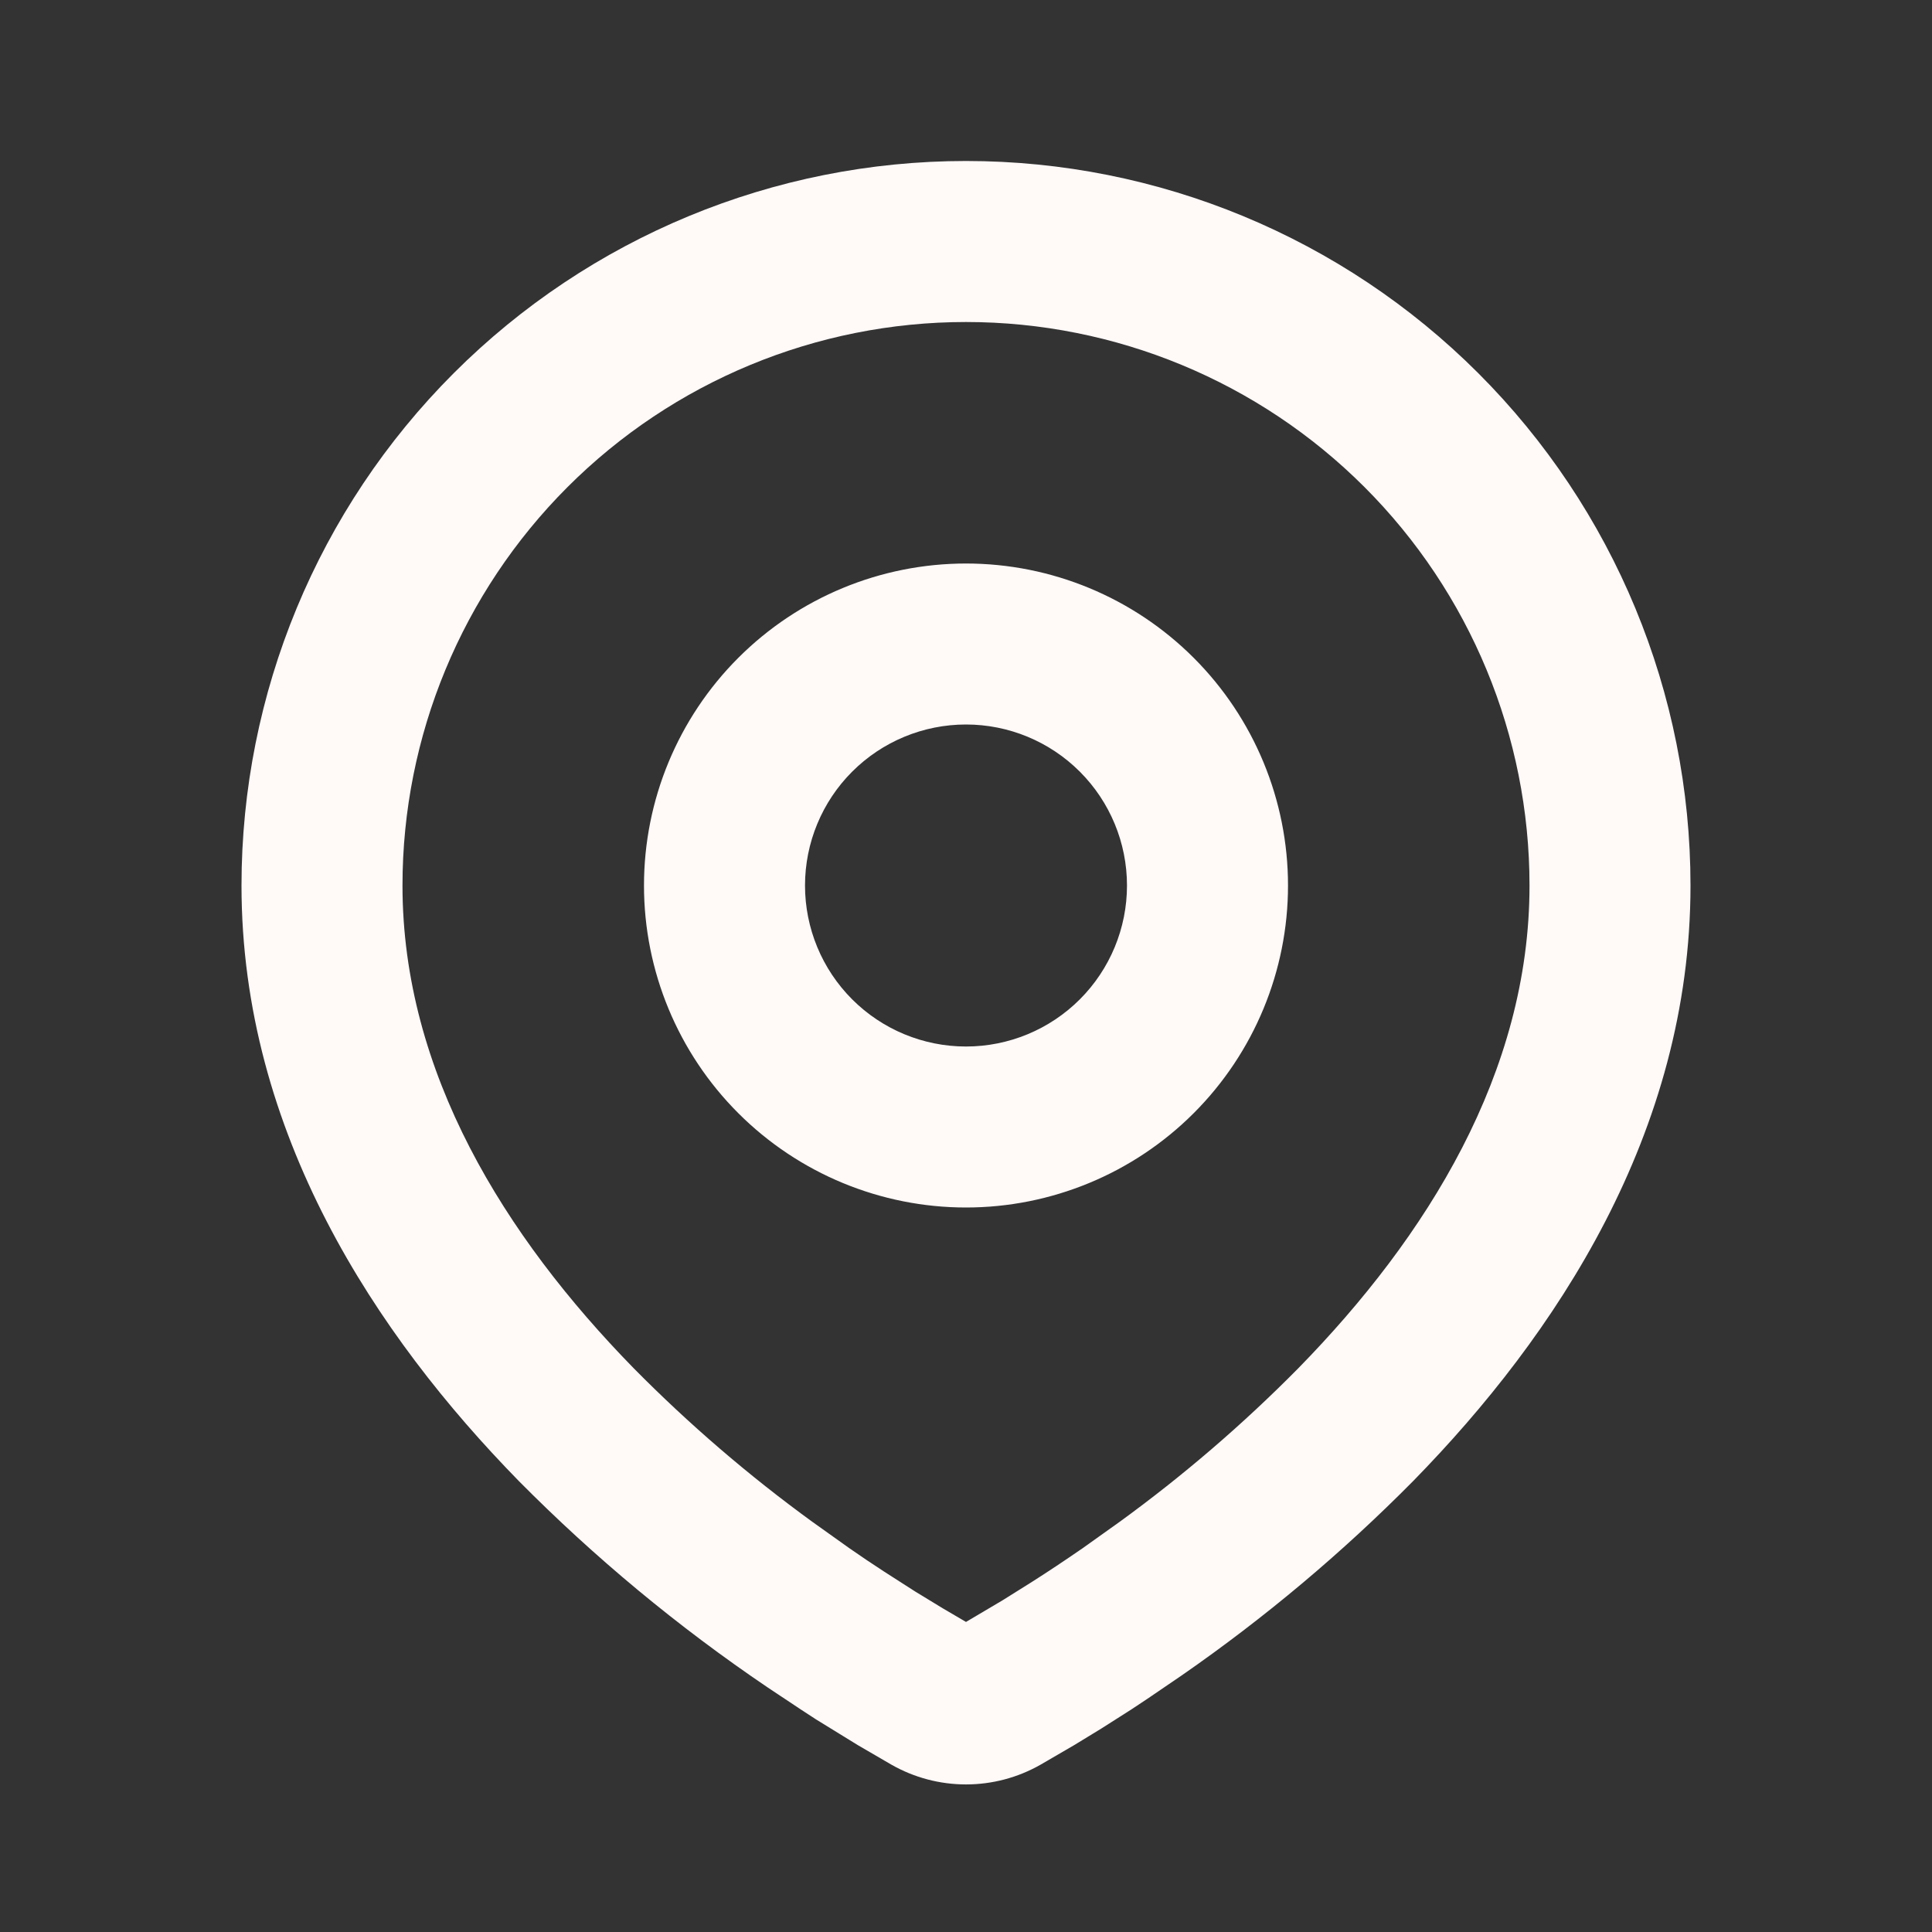 <svg width="55" height="55" viewBox="0 0 55 55" fill="none" xmlns="http://www.w3.org/2000/svg">
<rect x="0" y="0" width="55" height="55" fill="#333333" stroke="none"/>
<path fill-rule="evenodd" clip-rule="evenodd" d="M27.5 4.583C32.97 4.583 38.216 6.756 42.084 10.624C45.952 14.492 48.125 19.738 48.125 25.209C48.125 32.253 44.284 38.019 40.237 42.155C38.215 44.2 36.009 46.053 33.646 47.692L32.67 48.357L32.212 48.661L31.348 49.211L30.578 49.681L29.624 50.236C28.977 50.605 28.245 50.799 27.5 50.799C26.755 50.799 26.023 50.605 25.376 50.236L24.422 49.681L23.231 48.948L22.791 48.661L21.851 48.036C19.302 46.311 16.928 44.342 14.763 42.155C10.716 38.017 6.875 32.253 6.875 25.209C6.875 19.738 9.048 14.492 12.916 10.624C16.784 6.756 22.03 4.583 27.5 4.583ZM27.5 9.167C23.245 9.167 19.165 10.857 16.157 13.865C13.148 16.874 11.458 20.954 11.458 25.209C11.458 30.53 14.373 35.2 18.038 38.949C19.613 40.544 21.316 42.008 23.13 43.326L24.179 44.074C24.518 44.31 24.845 44.53 25.158 44.733L26.052 45.306L26.838 45.785L27.5 46.173L28.543 45.556L29.384 45.029C29.831 44.745 30.31 44.426 30.821 44.074L31.87 43.326C33.684 42.008 35.387 40.544 36.962 38.949C40.627 35.203 43.542 30.53 43.542 25.209C43.542 20.954 41.852 16.874 38.843 13.865C35.835 10.857 31.755 9.167 27.5 9.167ZM27.5 16.042C29.931 16.042 32.263 17.008 33.982 18.727C35.701 20.446 36.667 22.777 36.667 25.209C36.667 27.64 35.701 29.971 33.982 31.69C32.263 33.409 29.931 34.375 27.5 34.375C25.069 34.375 22.737 33.409 21.018 31.69C19.299 29.971 18.333 27.64 18.333 25.209C18.333 22.777 19.299 20.446 21.018 18.727C22.737 17.008 25.069 16.042 27.5 16.042ZM27.5 20.625C26.284 20.625 25.119 21.108 24.259 21.968C23.4 22.827 22.917 23.993 22.917 25.209C22.917 26.424 23.4 27.59 24.259 28.449C25.119 29.309 26.284 29.792 27.5 29.792C28.716 29.792 29.881 29.309 30.741 28.449C31.6 27.59 32.083 26.424 32.083 25.209C32.083 23.993 31.6 22.827 30.741 21.968C29.881 21.108 28.716 20.625 27.5 20.625Z" fill="#FFF9F8"/>
</svg>
